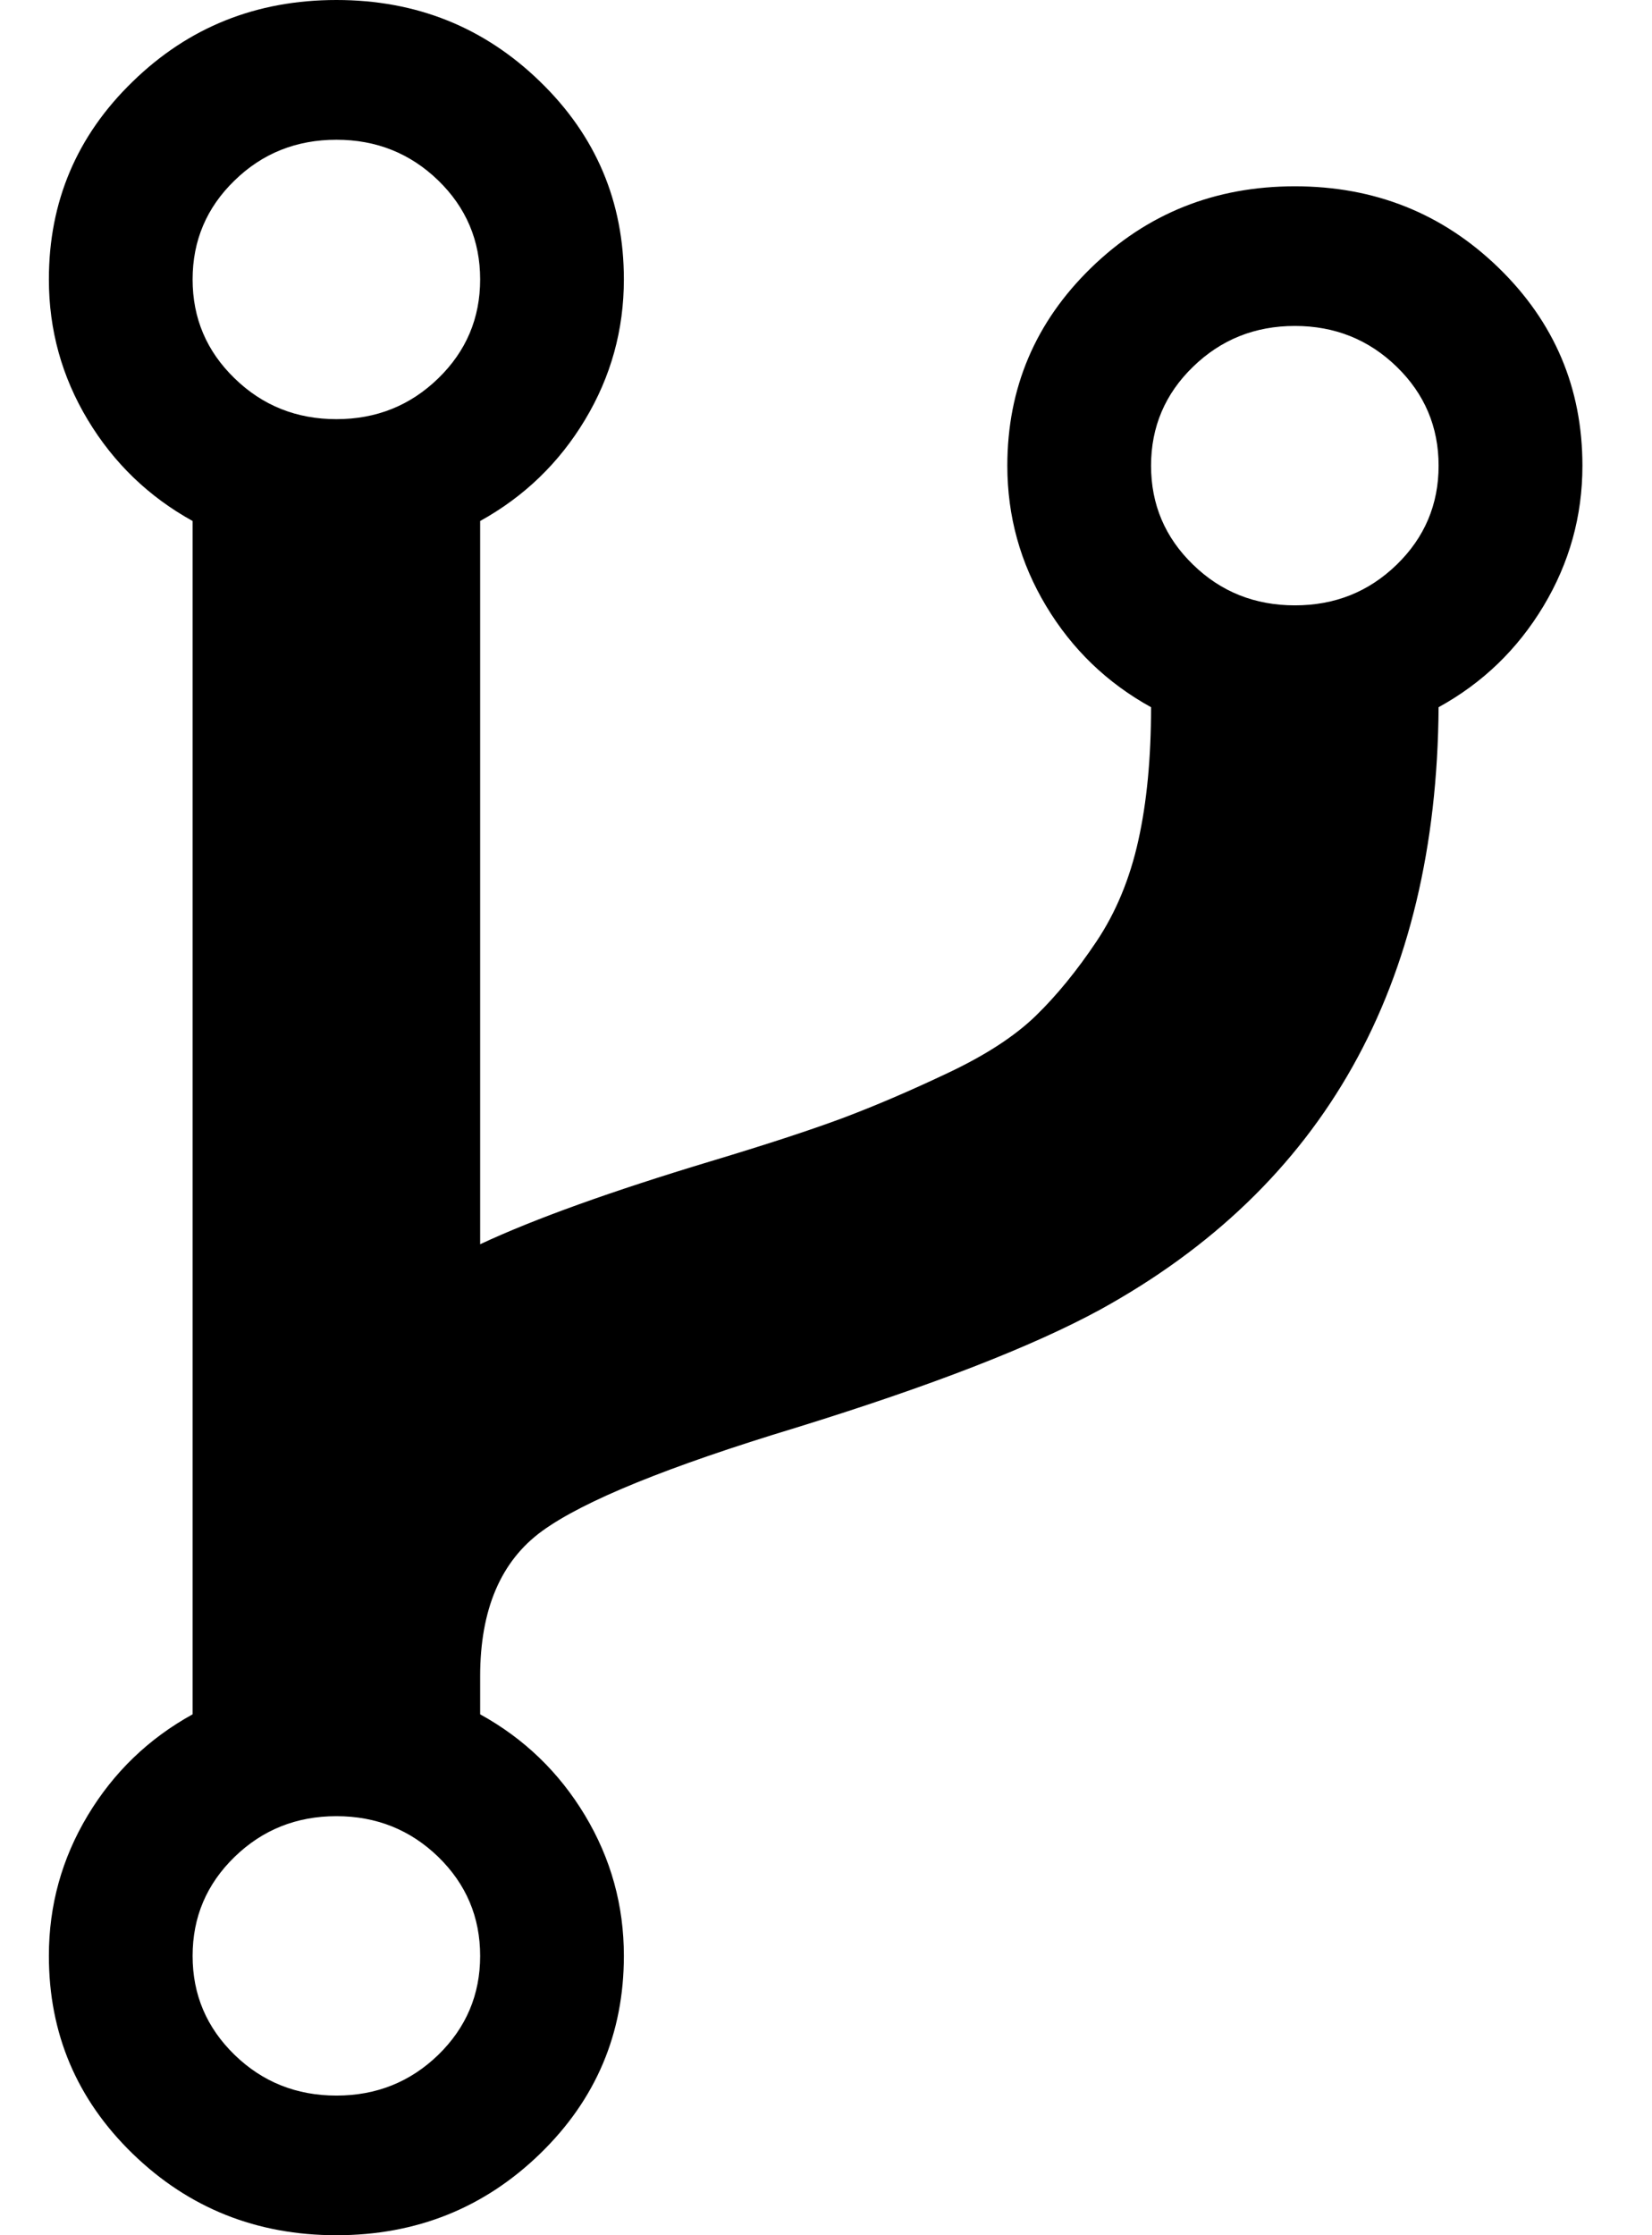 <svg width="17" height="23" viewBox="0 0 17 23" fill="none" xmlns="http://www.w3.org/2000/svg">
<path d="M15.421 2.755C14.845 2.196 14.146 1.917 13.325 1.917C12.503 1.917 11.804 2.196 11.229 2.755C10.654 3.314 10.366 3.993 10.366 4.792C10.366 5.311 10.499 5.793 10.766 6.237C11.033 6.681 11.393 7.028 11.845 7.277C11.845 7.796 11.802 8.253 11.714 8.648C11.627 9.042 11.483 9.389 11.283 9.688C11.082 9.988 10.875 10.242 10.659 10.452C10.443 10.662 10.14 10.859 9.749 11.043C9.359 11.228 8.996 11.383 8.663 11.508C8.329 11.632 7.879 11.779 7.314 11.949C6.287 12.259 5.496 12.543 4.941 12.803V5.361C5.393 5.111 5.753 4.764 6.02 4.32C6.287 3.876 6.42 3.394 6.42 2.875C6.42 2.076 6.133 1.397 5.557 0.839C4.982 0.28 4.284 0 3.462 0C2.639 0 1.941 0.279 1.366 0.839C0.79 1.397 0.503 2.076 0.503 2.875C0.503 3.394 0.636 3.876 0.903 4.32C1.17 4.764 1.53 5.111 1.982 5.361V17.64C1.53 17.889 1.17 18.236 0.903 18.68C0.636 19.125 0.503 19.606 0.503 20.125C0.503 20.924 0.79 21.603 1.366 22.162C1.941 22.72 2.64 23 3.462 23C4.283 23 4.982 22.72 5.557 22.162C6.133 21.603 6.42 20.924 6.42 20.125C6.42 19.606 6.287 19.125 6.02 18.68C5.753 18.236 5.393 17.889 4.941 17.64V17.25C4.941 16.561 5.154 16.062 5.58 15.753C6.007 15.443 6.877 15.089 8.193 14.69C9.58 14.261 10.623 13.856 11.321 13.476C13.623 12.209 14.784 10.143 14.804 7.277C15.257 7.028 15.616 6.681 15.883 6.237C16.15 5.792 16.284 5.311 16.284 4.792C16.284 3.993 15.996 3.314 15.421 2.755ZM4.51 21.144C4.222 21.423 3.873 21.563 3.462 21.563C3.051 21.563 2.701 21.423 2.414 21.144C2.126 20.864 1.982 20.525 1.982 20.126C1.982 19.726 2.126 19.387 2.414 19.107C2.701 18.828 3.051 18.688 3.462 18.688C3.873 18.688 4.222 18.828 4.51 19.107C4.797 19.387 4.941 19.726 4.941 20.126C4.941 20.525 4.797 20.864 4.51 21.144ZM4.51 3.893C4.222 4.173 3.873 4.313 3.462 4.313C3.051 4.313 2.701 4.173 2.414 3.893C2.126 3.614 1.982 3.275 1.982 2.875C1.982 2.476 2.126 2.136 2.414 1.857C2.701 1.577 3.051 1.438 3.462 1.438C3.873 1.438 4.222 1.578 4.51 1.857C4.797 2.136 4.941 2.476 4.941 2.875C4.941 3.275 4.797 3.614 4.51 3.893ZM14.373 5.81C14.085 6.09 13.736 6.229 13.325 6.229C12.914 6.229 12.564 6.09 12.277 5.81C11.989 5.531 11.845 5.191 11.845 4.792C11.845 4.393 11.989 4.053 12.277 3.774C12.565 3.494 12.914 3.354 13.325 3.354C13.736 3.354 14.085 3.494 14.373 3.774C14.66 4.053 14.804 4.393 14.804 4.792C14.804 5.191 14.66 5.531 14.373 5.81Z" fill="black"/>
</svg>
